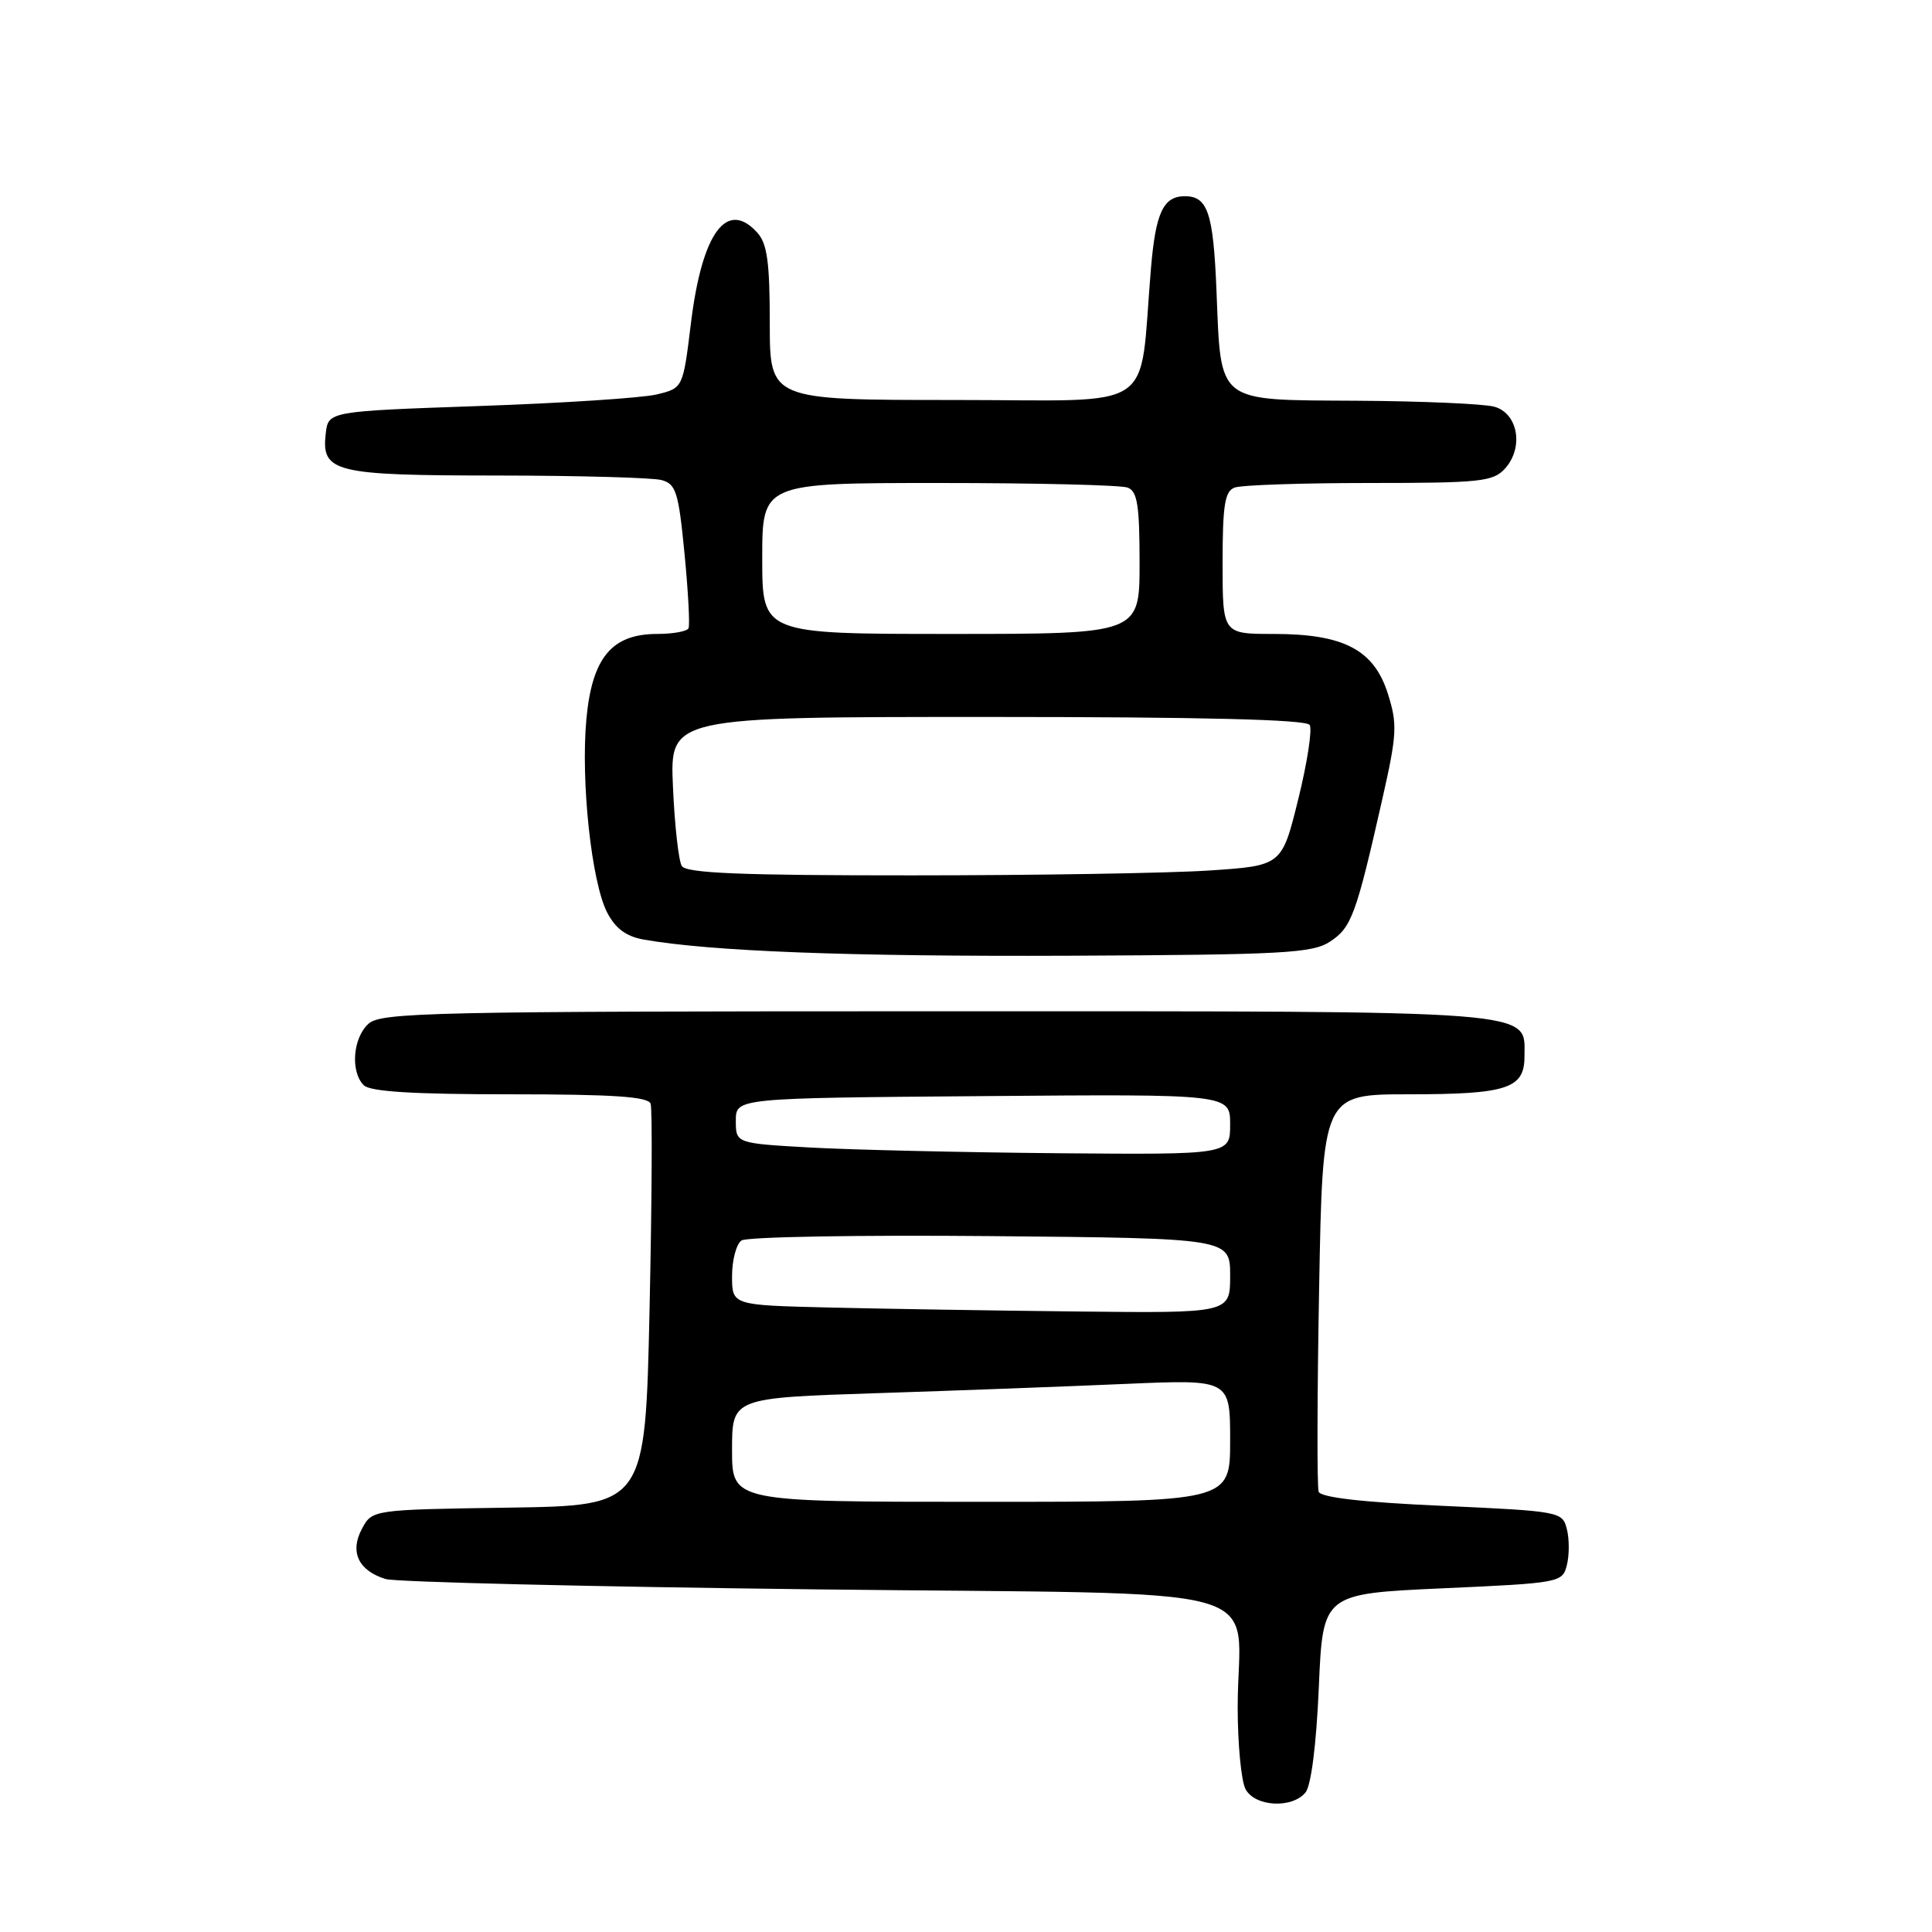 <?xml version="1.0" encoding="UTF-8" standalone="no"?>
<!DOCTYPE svg PUBLIC "-//W3C//DTD SVG 1.1//EN" "http://www.w3.org/Graphics/SVG/1.1/DTD/svg11.dtd" >
<svg xmlns="http://www.w3.org/2000/svg" xmlns:xlink="http://www.w3.org/1999/xlink" version="1.1" viewBox="0 0 256 256">
 <g >
 <path fill="currentColor"
d=" M 172.98 237.52 C 173.73 236.62 174.42 231.20 174.75 223.61 C 175.28 211.18 175.28 211.18 191.15 210.46 C 206.76 209.76 207.04 209.70 207.62 207.37 C 207.95 206.07 207.95 203.93 207.62 202.63 C 207.04 200.30 206.76 200.24 191.08 199.53 C 180.52 199.06 175.00 198.42 174.73 197.66 C 174.50 197.02 174.53 184.91 174.79 170.75 C 175.26 145.00 175.26 145.00 186.69 145.00 C 199.67 145.00 202.00 144.24 202.00 140.02 C 202.00 133.76 205.07 134.00 124.11 134.00 C 57.16 134.00 50.50 134.15 48.83 135.65 C 46.75 137.53 46.41 142.01 48.20 143.80 C 49.05 144.65 54.78 145.00 67.59 145.00 C 81.25 145.00 85.89 145.31 86.21 146.25 C 86.45 146.94 86.38 159.20 86.07 173.50 C 85.50 199.50 85.50 199.50 67.41 199.77 C 49.31 200.04 49.31 200.04 47.95 202.59 C 46.32 205.64 47.50 208.13 51.10 209.23 C 52.42 209.63 78.09 210.25 108.15 210.60 C 170.83 211.33 164.00 209.42 164.00 226.19 C 164.00 231.11 164.47 236.00 165.04 237.07 C 166.28 239.40 171.19 239.68 172.98 237.52 Z  M 176.25 124.76 C 179.08 122.90 179.69 121.24 183.15 105.95 C 185.11 97.29 185.18 95.98 183.91 91.95 C 182.06 86.09 178.07 84.00 168.75 84.00 C 162.00 84.00 162.00 84.00 162.00 74.61 C 162.00 66.96 162.29 65.10 163.58 64.61 C 164.45 64.27 172.48 64.00 181.43 64.00 C 196.17 64.00 197.85 63.82 199.42 62.09 C 201.94 59.30 201.15 54.76 198.00 53.89 C 196.62 53.51 188.43 53.15 179.79 53.10 C 161.00 52.98 161.81 53.62 161.19 38.50 C 160.77 28.20 160.03 26.00 157.00 26.00 C 154.15 26.00 153.13 28.17 152.51 35.54 C 150.86 55.02 153.87 53.00 126.43 53.00 C 102.00 53.00 102.00 53.00 102.00 42.83 C 102.00 34.77 101.66 32.28 100.35 30.83 C 96.30 26.36 93.02 30.83 91.55 42.84 C 90.50 51.43 90.50 51.43 87.00 52.27 C 85.08 52.73 74.50 53.42 63.50 53.80 C 43.50 54.50 43.50 54.50 43.16 57.45 C 42.58 62.59 44.26 63.00 65.94 63.01 C 76.70 63.02 86.47 63.29 87.65 63.61 C 89.57 64.12 89.91 65.19 90.70 73.34 C 91.19 78.38 91.43 82.84 91.23 83.25 C 91.04 83.66 89.17 84.00 87.09 84.00 C 81.07 84.00 78.46 87.13 77.70 95.27 C 76.94 103.49 78.37 116.88 80.45 120.91 C 81.54 123.02 82.97 124.08 85.25 124.49 C 94.10 126.06 112.48 126.76 141.55 126.64 C 170.17 126.51 173.88 126.31 176.25 124.76 Z  M 97.00 192.12 C 97.00 185.23 97.00 185.23 116.25 184.60 C 126.84 184.26 141.69 183.70 149.25 183.37 C 163.00 182.78 163.00 182.78 163.00 190.89 C 163.00 199.00 163.00 199.00 130.00 199.00 C 97.00 199.00 97.00 199.00 97.00 192.12 Z  M 109.75 173.25 C 97.00 172.94 97.00 172.94 97.00 169.09 C 97.00 166.98 97.56 164.85 98.25 164.37 C 98.94 163.89 113.79 163.63 131.25 163.79 C 163.00 164.08 163.00 164.08 163.00 169.04 C 163.00 174.00 163.00 174.00 142.75 173.78 C 131.61 173.66 116.76 173.42 109.75 173.25 Z  M 107.50 152.06 C 97.50 151.50 97.50 151.50 97.50 148.50 C 97.50 145.50 97.50 145.50 130.25 145.24 C 163.00 144.97 163.00 144.97 163.00 148.99 C 163.00 153.00 163.00 153.00 140.25 152.81 C 127.74 152.70 113.00 152.36 107.50 152.06 Z  M 90.34 114.75 C 89.92 114.06 89.39 109.34 89.17 104.25 C 88.76 95.00 88.76 95.00 130.82 95.00 C 159.40 95.00 173.09 95.34 173.54 96.06 C 173.90 96.64 173.22 101.08 172.02 105.92 C 169.85 114.71 169.85 114.71 160.17 115.35 C 154.85 115.70 137.14 115.99 120.81 115.99 C 98.13 116.00 90.94 115.70 90.34 114.75 Z  M 101.00 74.00 C 101.00 64.00 101.00 64.00 124.42 64.00 C 137.30 64.00 148.55 64.27 149.42 64.61 C 150.71 65.10 151.00 66.96 151.00 74.61 C 151.00 84.00 151.00 84.00 126.00 84.00 C 101.00 84.00 101.00 84.00 101.00 74.00 Z "/>
</g>
</svg>